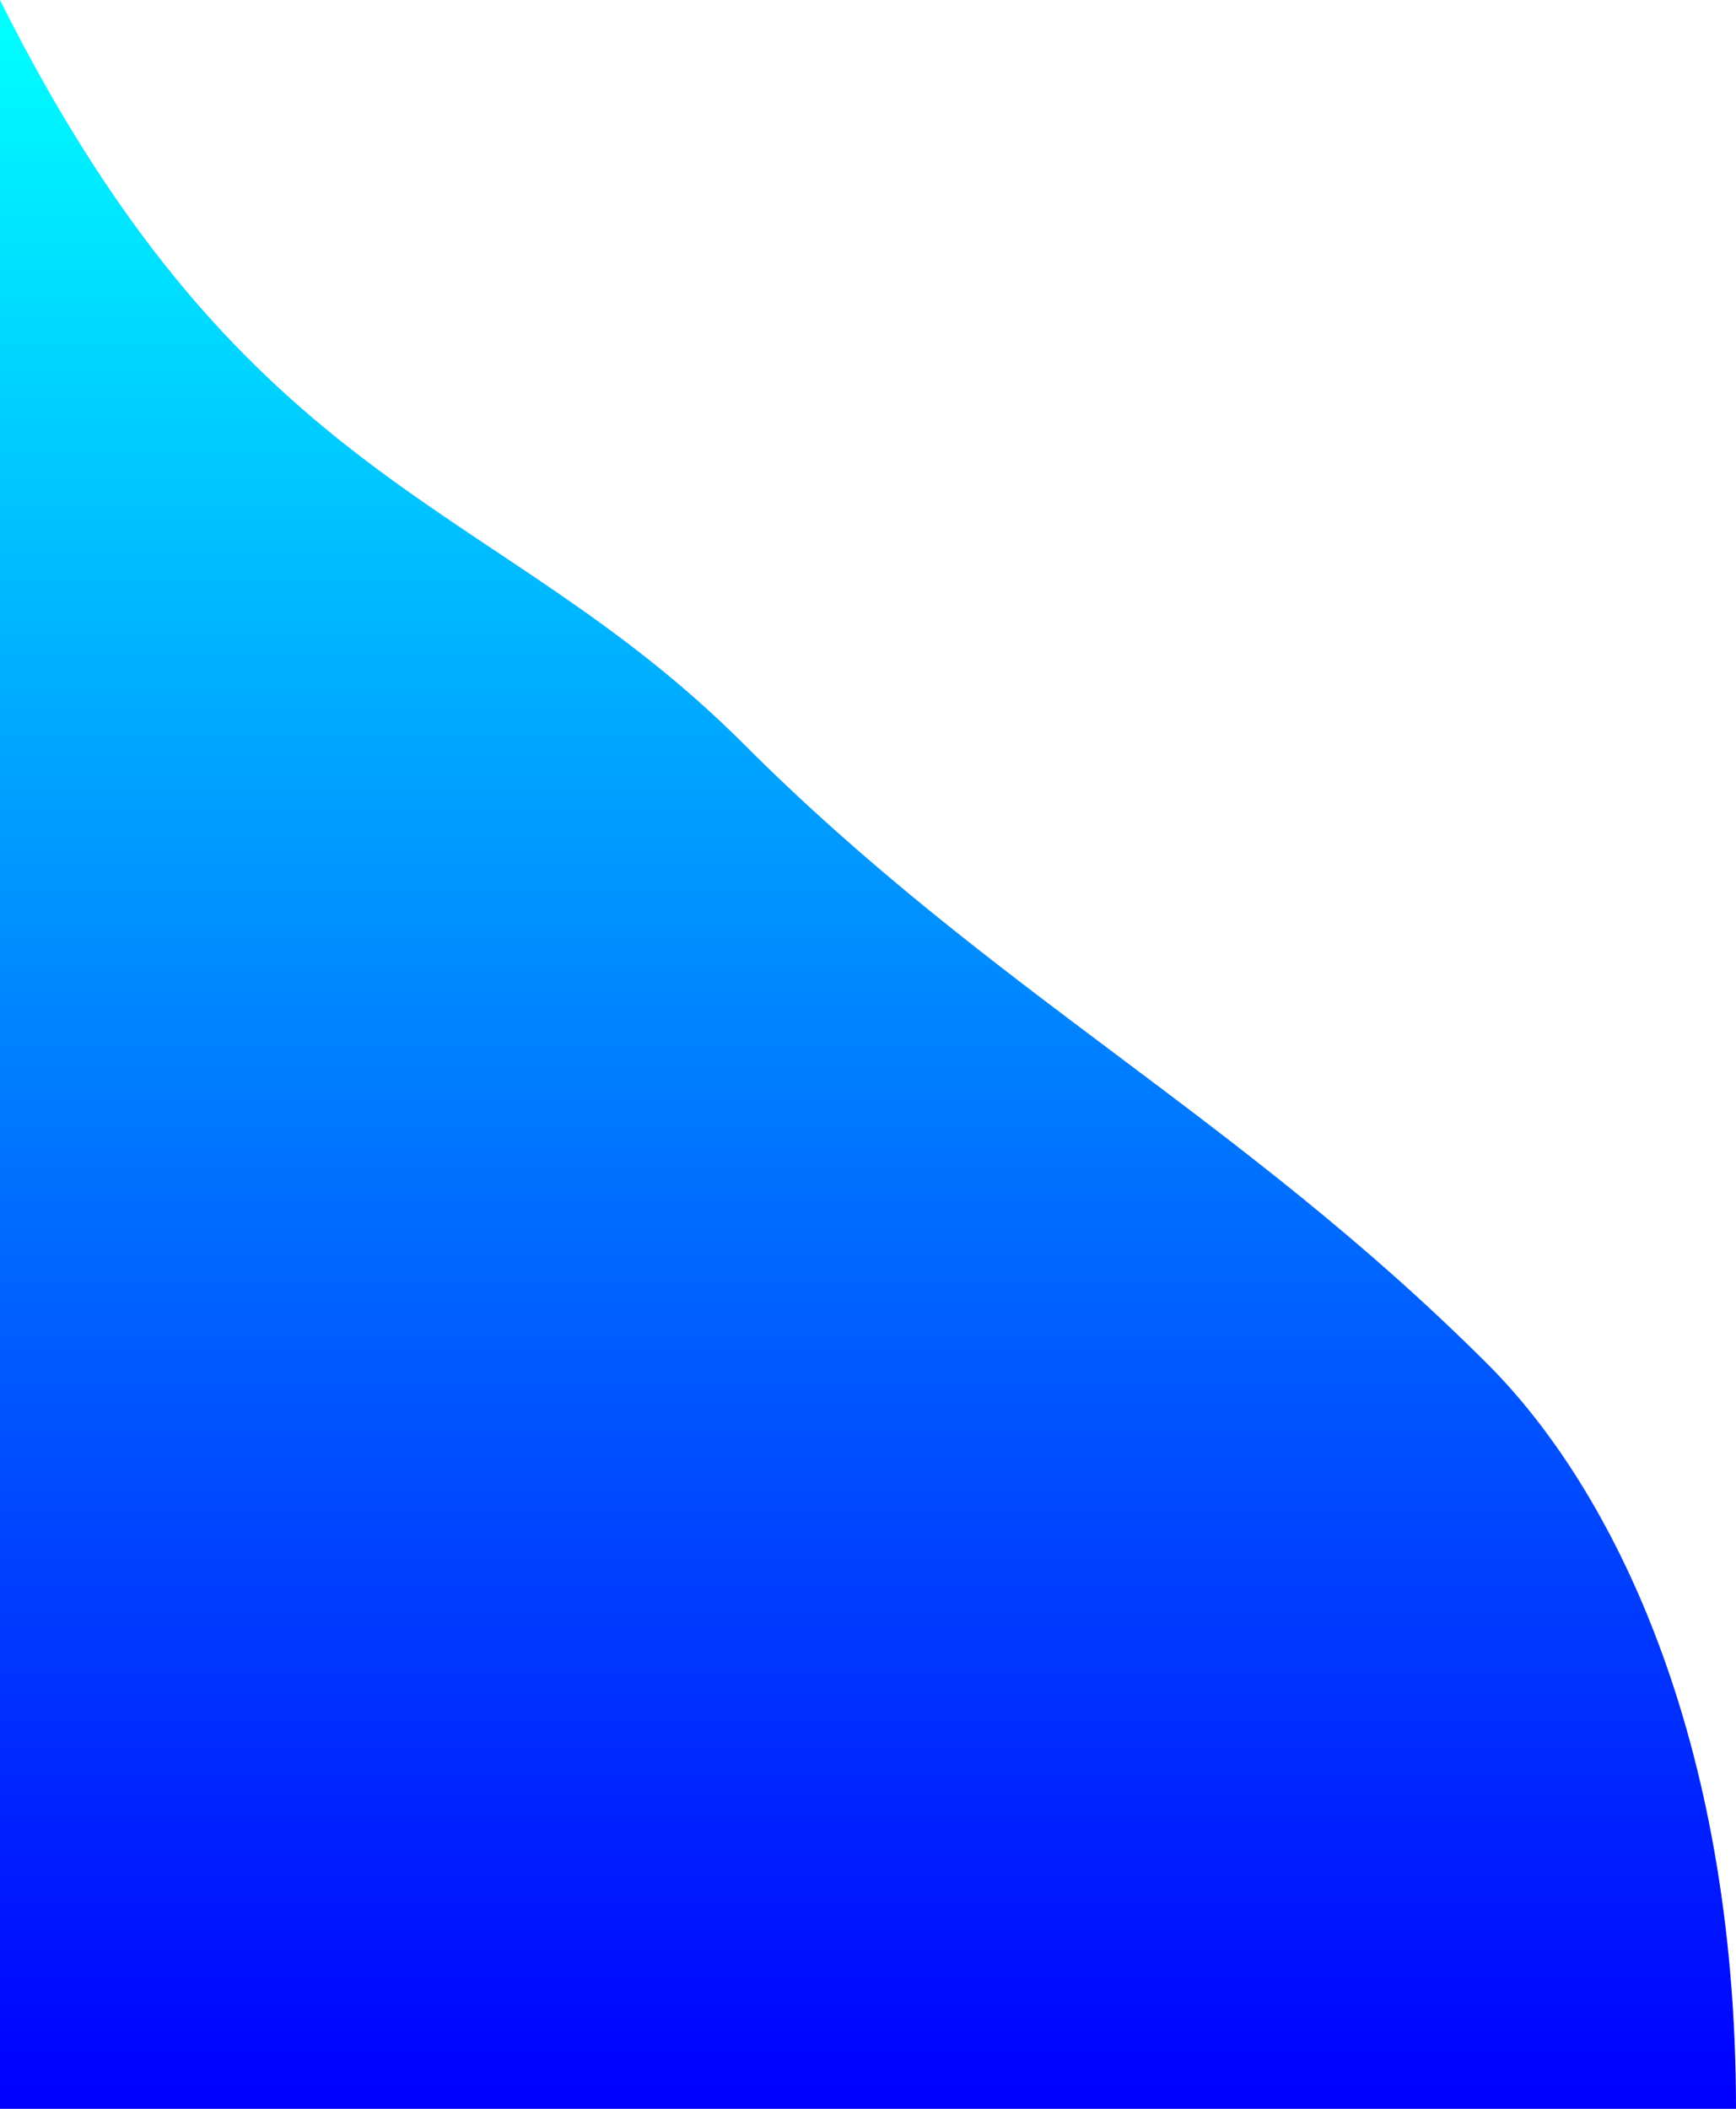 <svg width="1400" height="1700" xmlns="http://www.w3.org/2000/svg">
  <defs>
    <linearGradient id="grad1" x1="0%" y1="0%" x2="0%" y2="100%">
      <stop offset="0%" style="stop-color:#00ffff;stop-opacity:1" />
      <stop offset="100%" style="stop-color:#0000ff;stop-opacity:1" />
    </linearGradient>
  </defs>
  <path d="M0,0 C200,400 400,400 600,600 C800,800 1000,900 1200,1100 C1300,1200 1400,1400 1400,1700 L0,1700 Z" fill="url(#grad1)" />
</svg>
